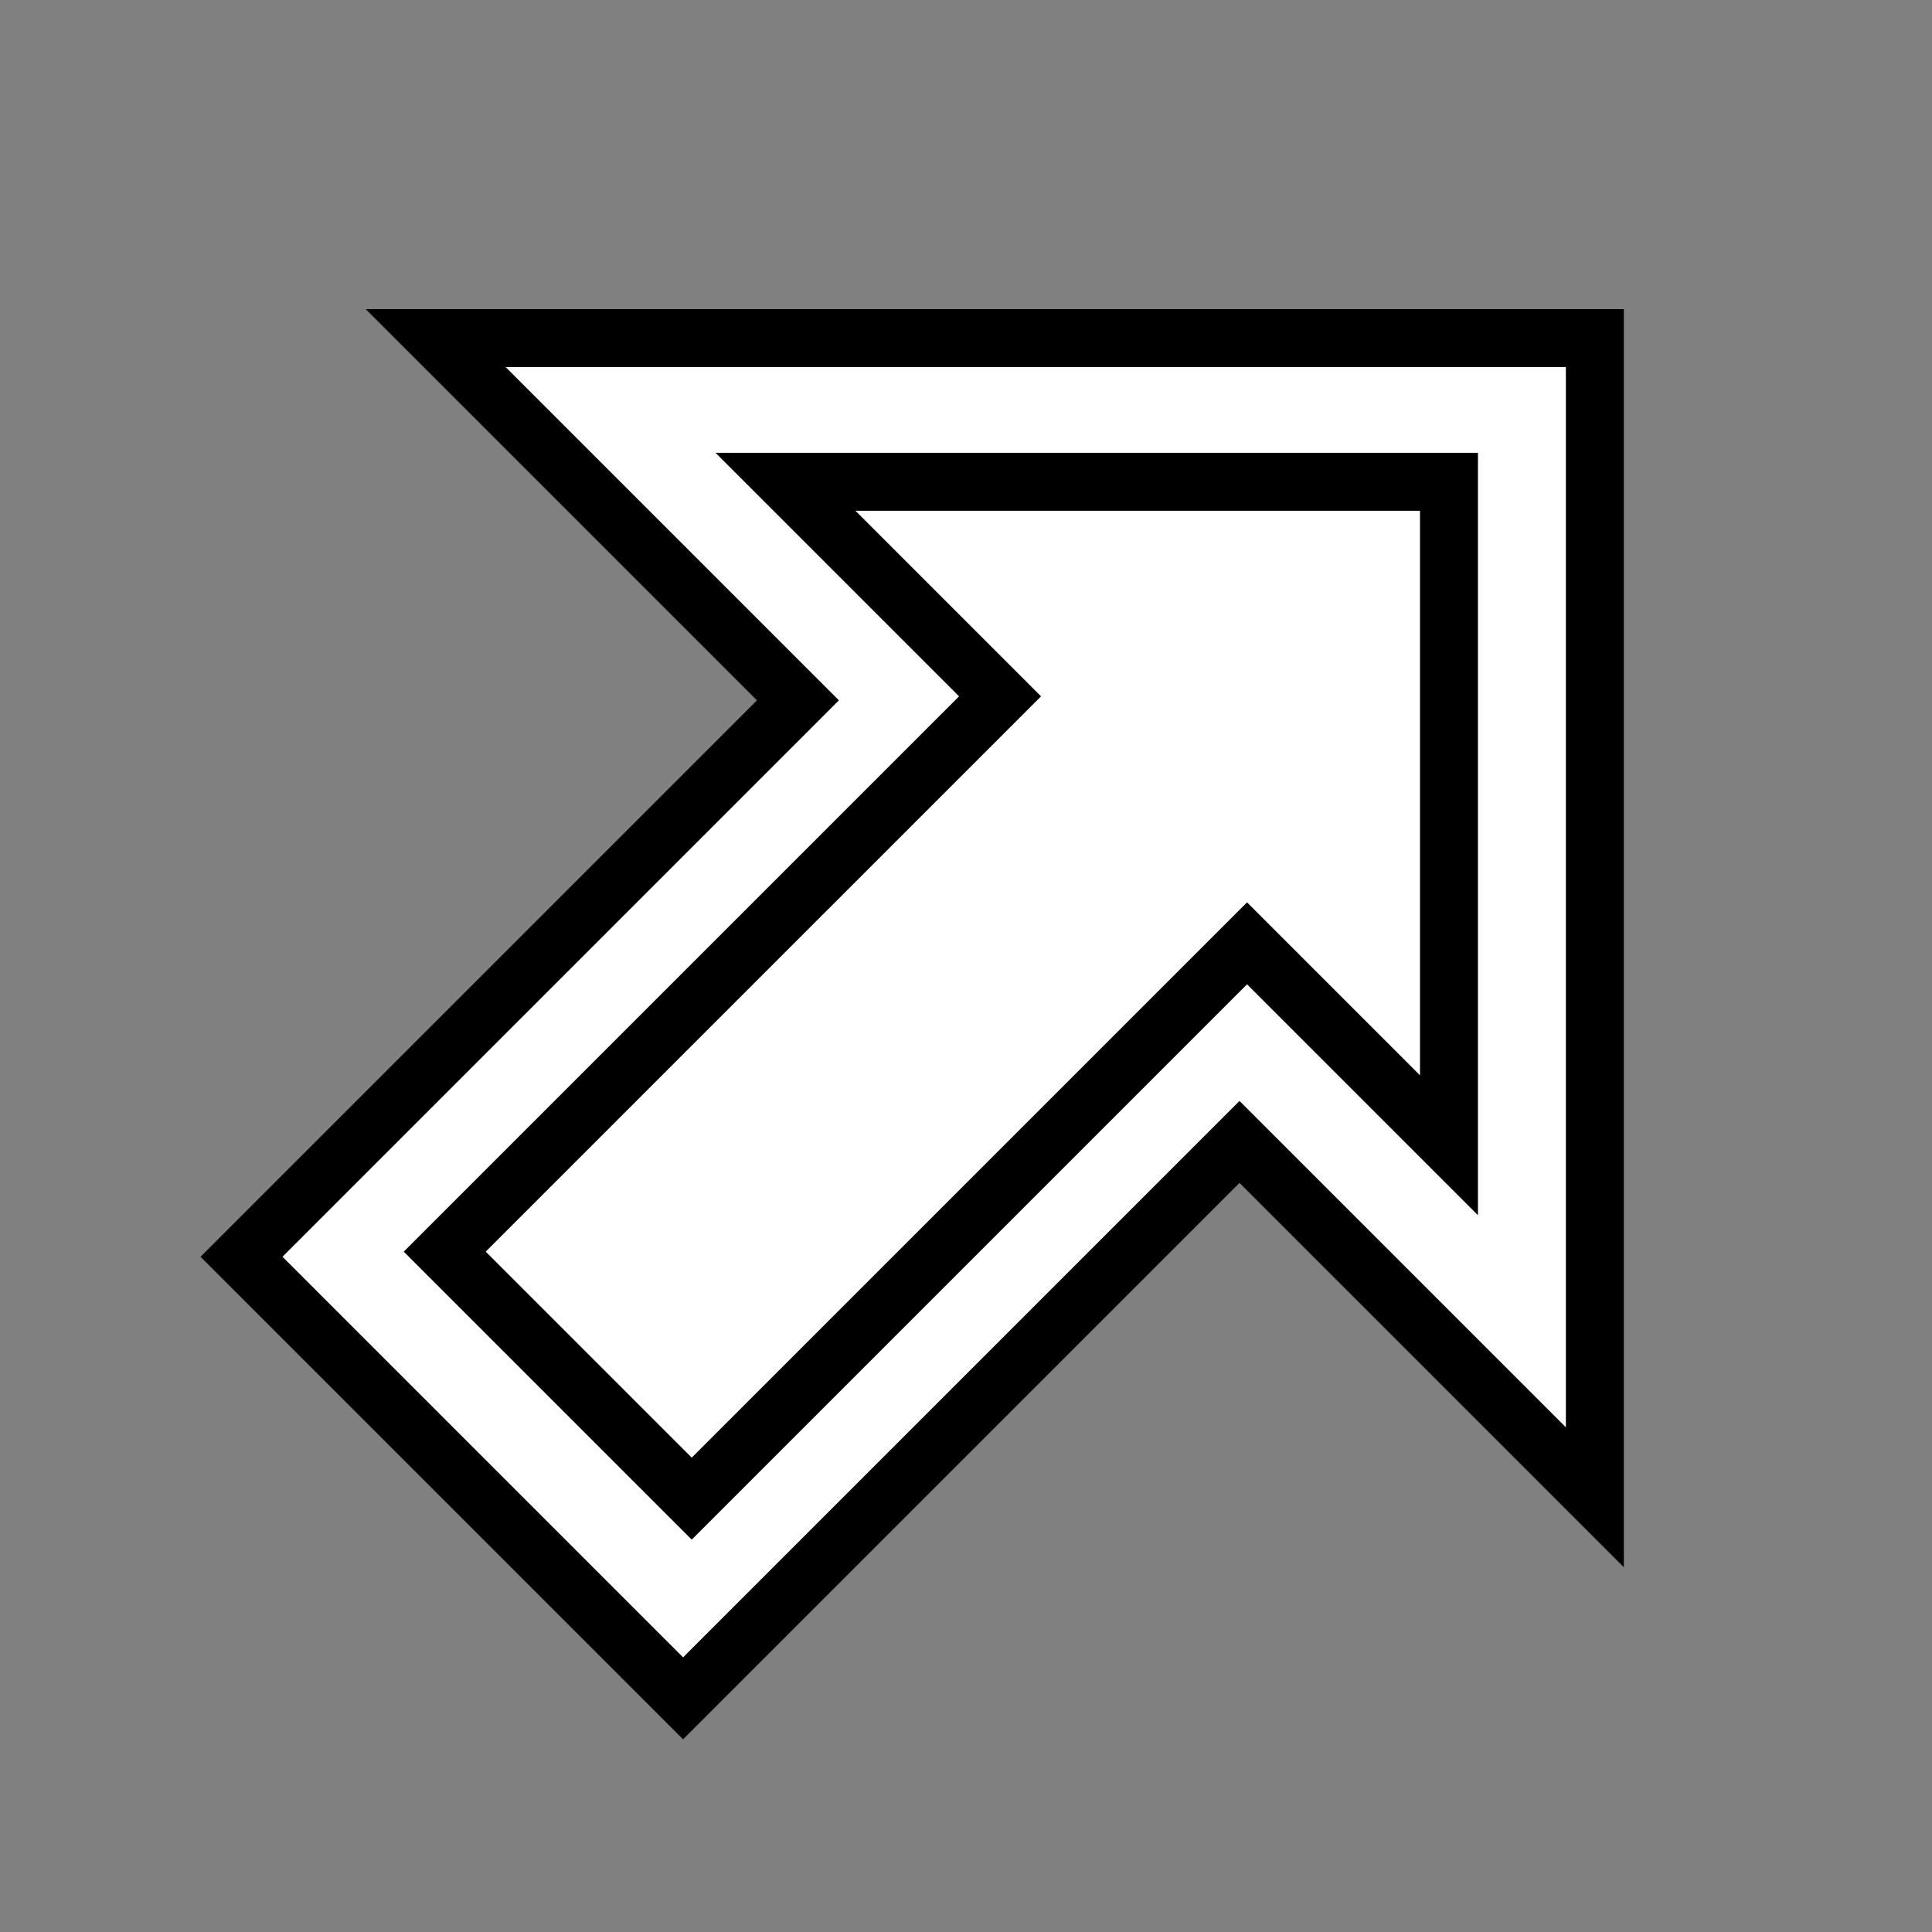<?xml version="1.0" encoding="UTF-8" standalone="no"?>
<svg
   xmlns:dc="http://purl.org/dc/elements/1.1/"
   xmlns:cc="http://creativecommons.org/ns#"
   xmlns:rdf="http://www.w3.org/1999/02/22-rdf-syntax-ns#"
   xmlns:svg="http://www.w3.org/2000/svg"
   xmlns="http://www.w3.org/2000/svg"
   xmlns:sodipodi="http://sodipodi.sourceforge.net/DTD/sodipodi-0.dtd"
   xmlns:inkscape="http://www.inkscape.org/namespaces/inkscape"
   version="1.1"
   id="Layer_1"
   x="0px"
   y="0px"
   viewBox="0 0 1000 1000"
   xml:space="preserve"
   sodipodi:docname="uf.svg"
   inkscape:version="1.0beta1 (32d4812, 2019-09-19)"
   width="1000"
   height="1000"><rect x="0" y="0" width="1000" height="1000" fill="#808080" stroke="none"/>





<defs
   id="defs903" />





<sodipodi:namedview
   pagecolor="#ffffff"
   bordercolor="#666666"
   inkscape:document-rotation="0"
   borderopacity="1"
   objecttolerance="10"
   gridtolerance="10"
   guidetolerance="10"
   inkscape:pageopacity="0"
   inkscape:pageshadow="2"
   inkscape:window-width="1440"
   inkscape:window-height="855"
   id="namedview901"
   showgrid="false"
   showguides="true"
   inkscape:guide-bbox="true"
   inkscape:zoom="0.61041895"
   inkscape:cx="241.08763"
   inkscape:cy="488.14605"
   inkscape:window-x="0"
   inkscape:window-y="23"
   inkscape:window-maximized="0"
   inkscape:current-layer="Layer_1"
   fit-margin-top="0"
   fit-margin-left="0"
   fit-margin-right="0"
   fit-margin-bottom="0">
  

  

  

  

  

  

  

  

  

  

  

  

  

  

  

  

  


</sodipodi:namedview>








<g
   id="XBOX"
   style="display:none"
   transform="translate(-57.992,-75.736)">
	<circle
   id="Button_4"
   style="display:inline;fill:#d04242;stroke:#000000;stroke-miterlimit:10"
   cx="575"
   cy="550"
   r="150" />






	<circle
   id="Button_3"
   style="display:inline;fill:#3cff4e;stroke:#000000;stroke-miterlimit:10"
   cx="225"
   cy="600"
   r="150" />






	<circle
   id="Button_2"
   style="display:inline;fill:#ecdb33;stroke:#000000;stroke-miterlimit:10"
   cx="575"
   cy="200"
   r="150" />






	<circle
   id="Button_1"
   style="display:inline;fill:#40ccd0;stroke:#000000;stroke-miterlimit:10"
   cx="225"
   cy="250"
   r="150" />






</g>







<path
   style="fill:#ffffff;fill-opacity:1;stroke:#000000;stroke-width:30;stroke-linecap:butt;stroke-linejoin:miter;stroke-miterlimit:4;stroke-dasharray:none;stroke-opacity:1"
   d="M 825.501,775 V 175 h -600 l 187.5,187.5 L 125,650.501 353.558,879.059 641.559,591.058 Z"
   id="path951"
   inkscape:connector-curvature="0" />





<path
   style="fill:none;stroke:#000000;stroke-width:30;stroke-linecap:butt;stroke-linejoin:miter;stroke-miterlimit:4;stroke-dasharray:none;stroke-opacity:1"
   d="m 749.982,592.787 -10e-6,-343.413 H 406.569 L 517.618,360.423 230.196,647.845 358.043,775.692 645.465,488.27 Z"
   id="path957"
   inkscape:connector-curvature="0"
   sodipodi:nodetypes="cccccccc" />





</svg>
